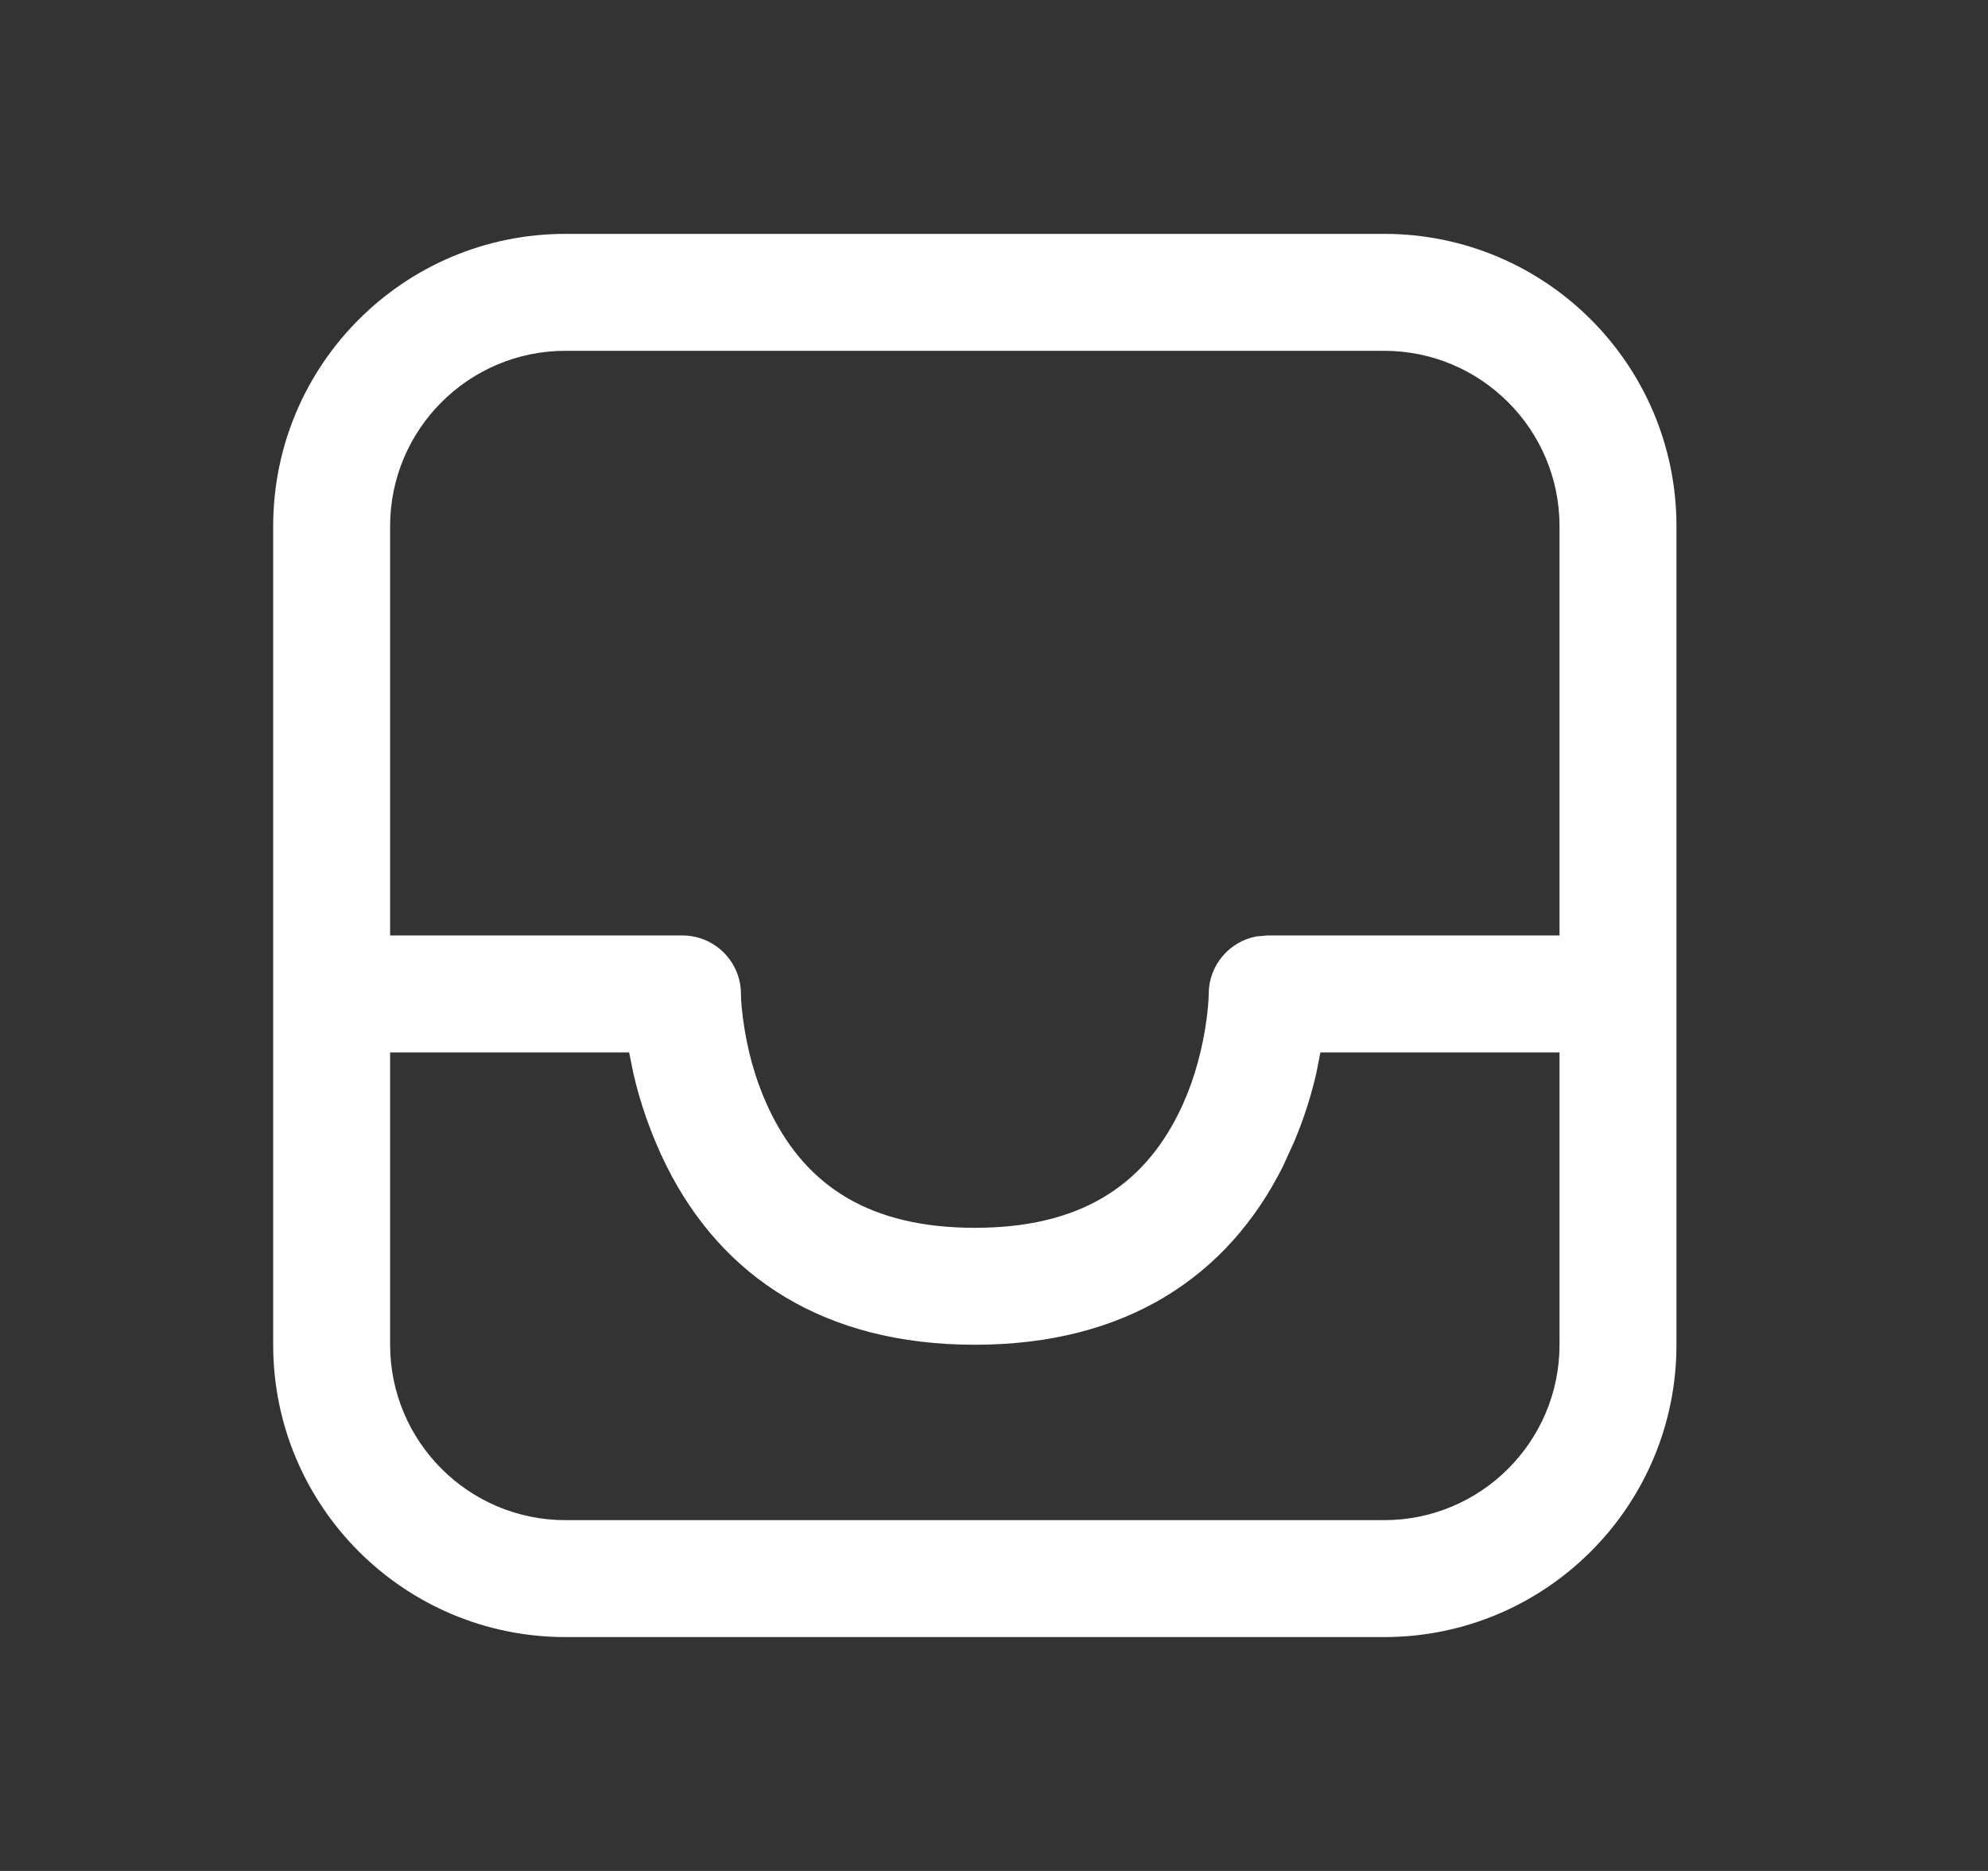 <svg width="17" height="16" viewBox="0 0 17 16" fill="none" xmlns="http://www.w3.org/2000/svg">
<rect x="0" y="0" width="17" height="16" fill="#333333" stroke="none"/>
<path d="M4.836 2C3.455 2 2.336 3.119 2.336 4.5V11.5C2.336 12.881 3.455 14 4.836 14H11.836C13.217 14 14.336 12.881 14.336 11.5V4.5C14.336 3.119 13.217 2 11.836 2H4.836ZM13.336 8H10.836L10.746 8.008C10.513 8.05 10.336 8.255 10.336 8.5C10.336 8.552 10.328 8.662 10.304 8.808C10.262 9.055 10.189 9.301 10.076 9.526C9.767 10.144 9.233 10.5 8.336 10.5C7.439 10.5 6.904 10.144 6.596 9.526C6.483 9.301 6.409 9.055 6.368 8.808C6.344 8.662 6.336 8.552 6.336 8.5C6.336 8.224 6.112 8 5.836 8H3.336V4.5C3.336 3.672 4.008 3 4.836 3H11.836C12.664 3 13.336 3.672 13.336 4.5V8ZM3.336 9H5.38L5.415 9.174C5.472 9.426 5.564 9.698 5.701 9.974C6.174 10.919 7.046 11.5 8.336 11.5C9.626 11.5 10.498 10.919 10.971 9.974L11.065 9.768C11.152 9.563 11.214 9.363 11.257 9.174L11.291 9H13.336V11.5C13.336 12.328 12.664 13 11.836 13H4.836C4.008 13 3.336 12.328 3.336 11.5V9Z" fill="white"/>
</svg>
